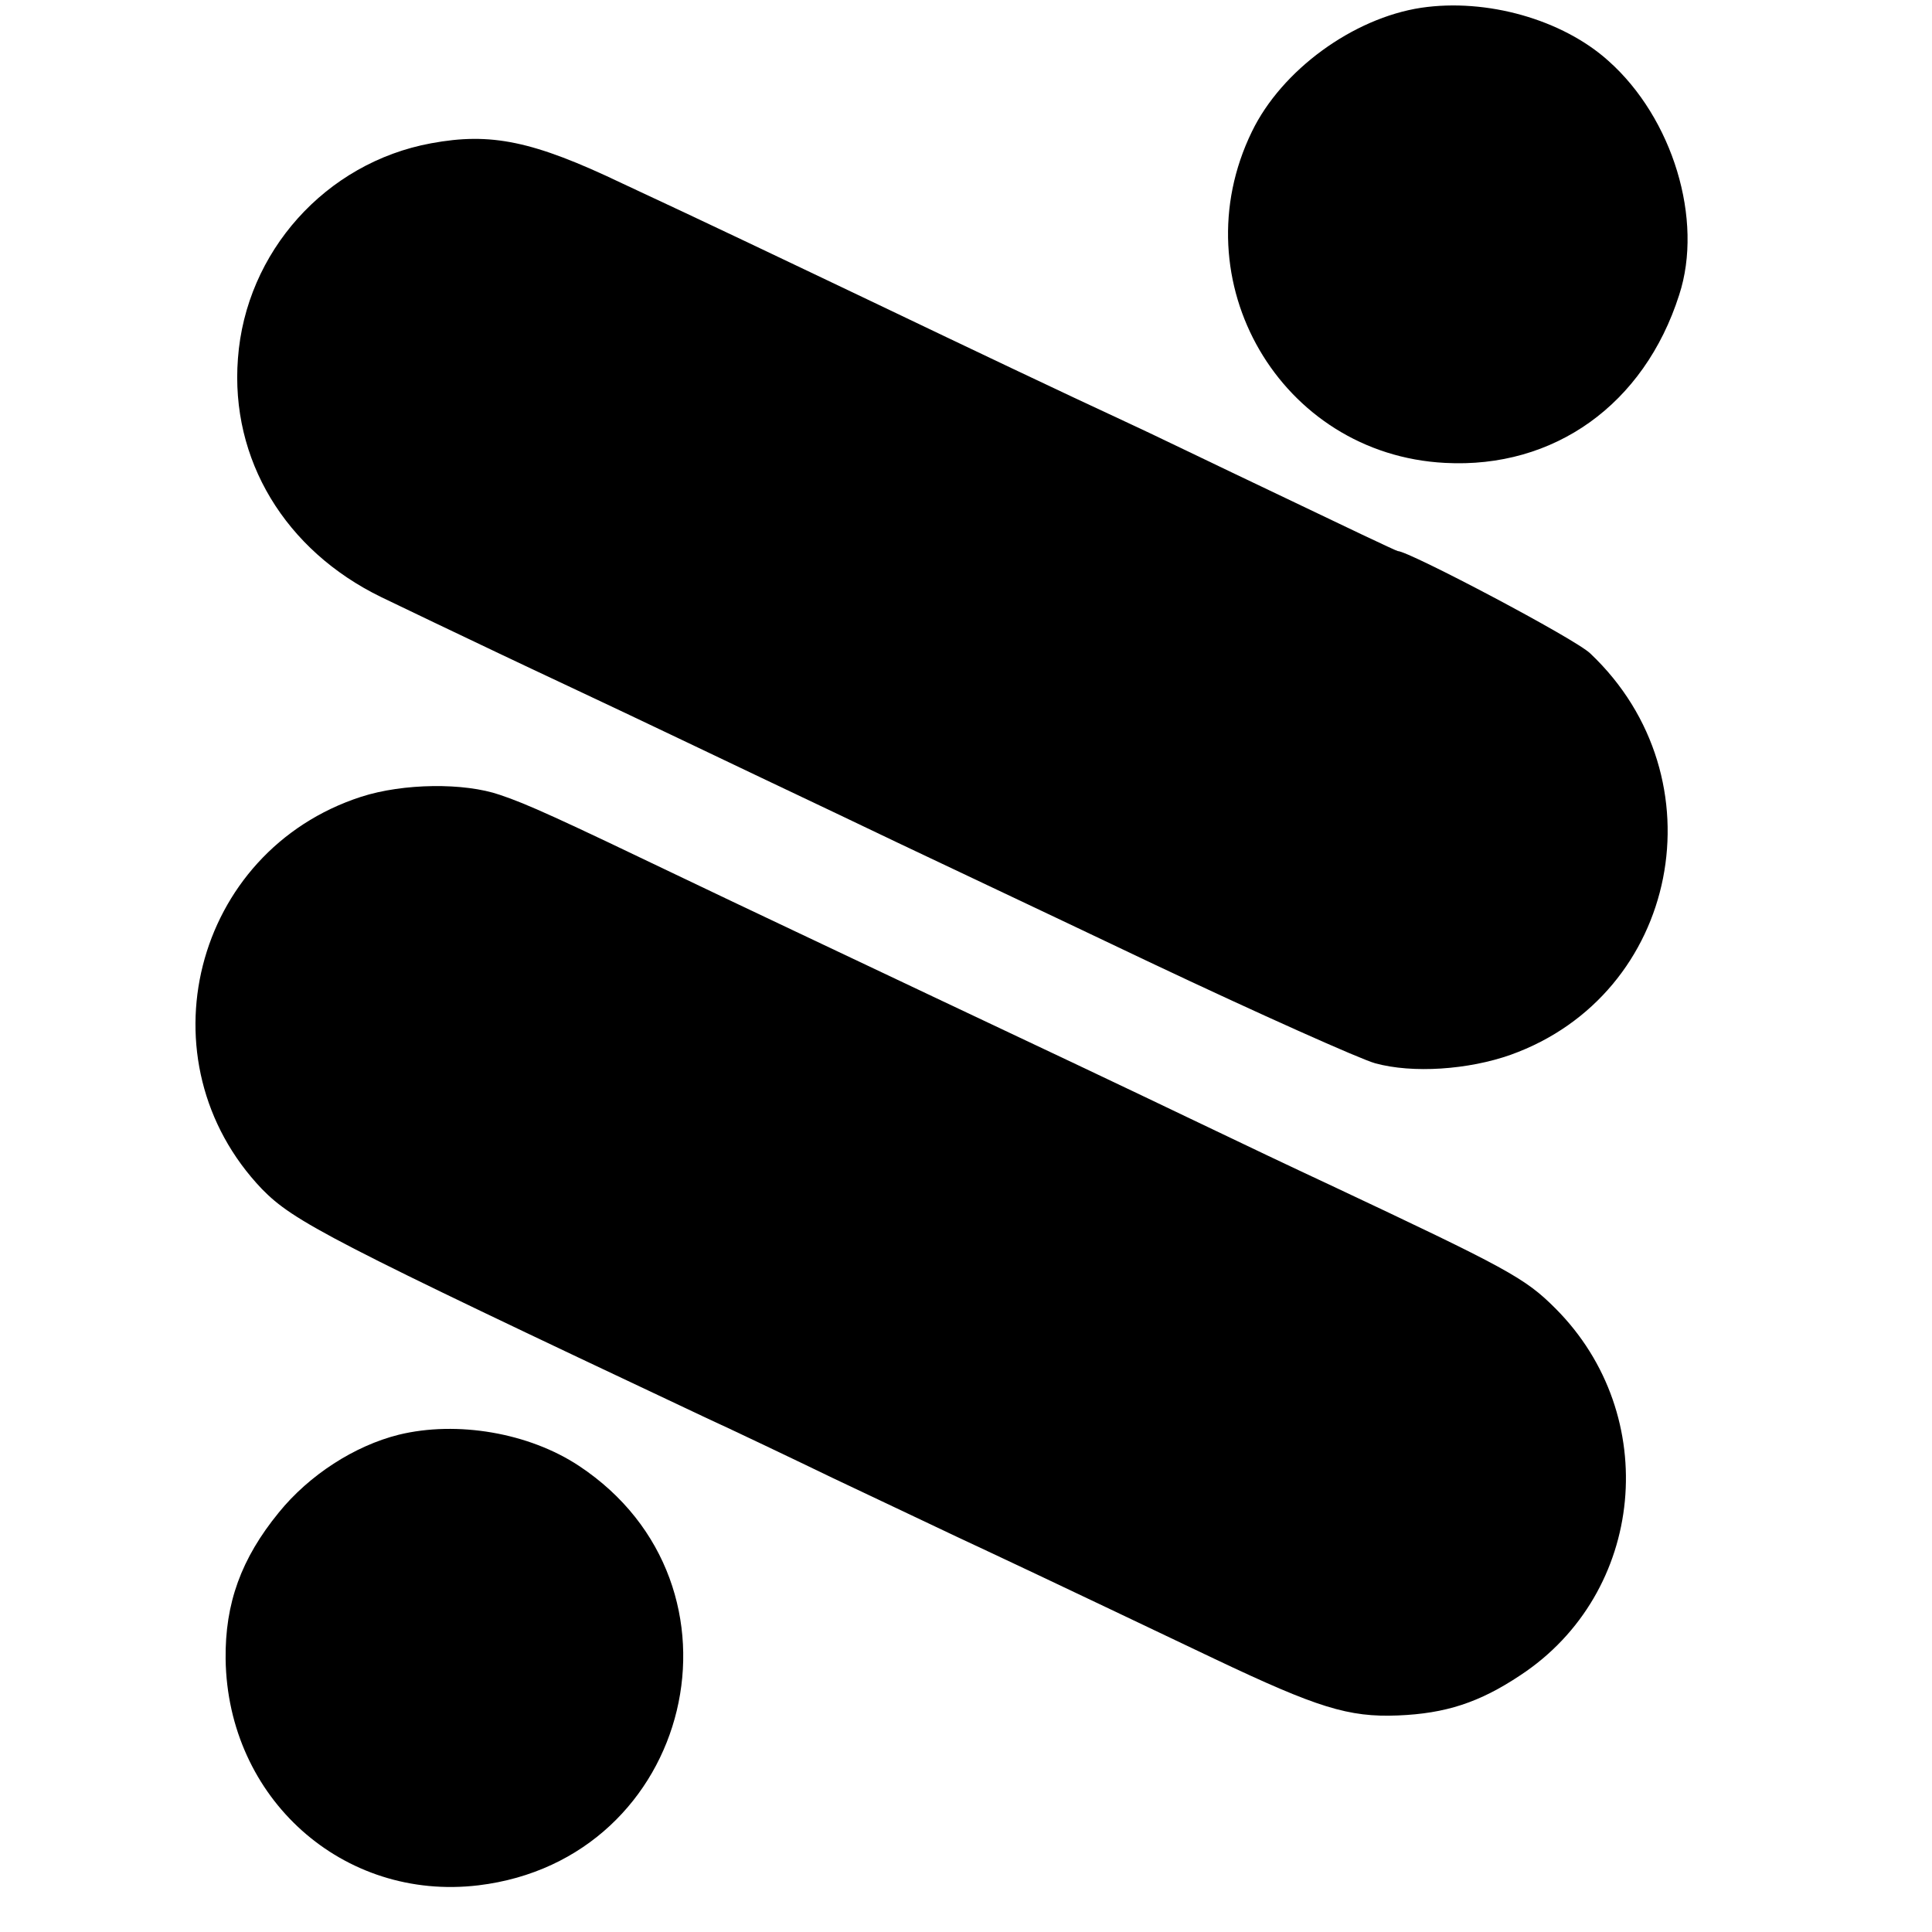 <?xml version="1.0" standalone="no"?>
<!DOCTYPE svg PUBLIC "-//W3C//DTD SVG 20010904//EN"
 "http://www.w3.org/TR/2001/REC-SVG-20010904/DTD/svg10.dtd">
<svg version="1.0" xmlns="http://www.w3.org/2000/svg"
 width="298pt" height="298pt" viewBox="0 0 298 298"
 preserveAspectRatio="xMidYMid meet">
<g transform="translate(0,298) scale(0.1,-0.1)"
fill="#000000" stroke="none">
<path d="M2192 2968 c-105 -16 -215 -96 -261 -191 -112 -230 44 -498 298 -511
168 -9 307 90 361 259 38 116 -10 273 -109 361 -71 64 -188 97 -289 82z"/>
<path d="M665 2759 c-163 -30 -286 -168 -298 -332 -12 -156 73 -296 221 -368
37 -18 119 -57 182 -87 63 -30 151 -71 195 -92 44 -21 139 -66 210 -100 72
-34 166 -79 210 -100 44 -21 218 -103 388 -184 169 -80 326 -150 348 -156 58
-16 144 -10 209 13 260 93 326 427 123 619 -22 22 -280 158 -297 158 -2 0 -84
39 -182 86 -99 47 -206 99 -239 114 -95 44 -240 113 -380 180 -71 34 -166 79
-210 100 -44 21 -127 60 -185 87 -138 66 -203 79 -295 62z"/>
<path d="M557 1751 c-259 -84 -341 -408 -153 -605 49 -50 104 -79 681 -351 50
-23 140 -66 200 -95 61 -29 146 -69 190 -90 77 -36 124 -58 399 -189 158 -75
206 -90 282 -87 74 3 126 20 189 62 193 127 219 401 54 566 -47 47 -73 61
-349 191 -41 19 -138 65 -215 102 -77 37 -252 120 -390 185 -137 65 -313 148
-390 185 -194 93 -242 115 -284 129 -55 19 -149 18 -214 -3z"/>
<path d="M615 767 c-68 -17 -138 -62 -185 -120 -58 -71 -83 -140 -82 -226 3
-215 181 -374 390 -349 331 40 433 463 155 647 -77 51 -188 70 -278 48z"/>
</g>
</svg>
